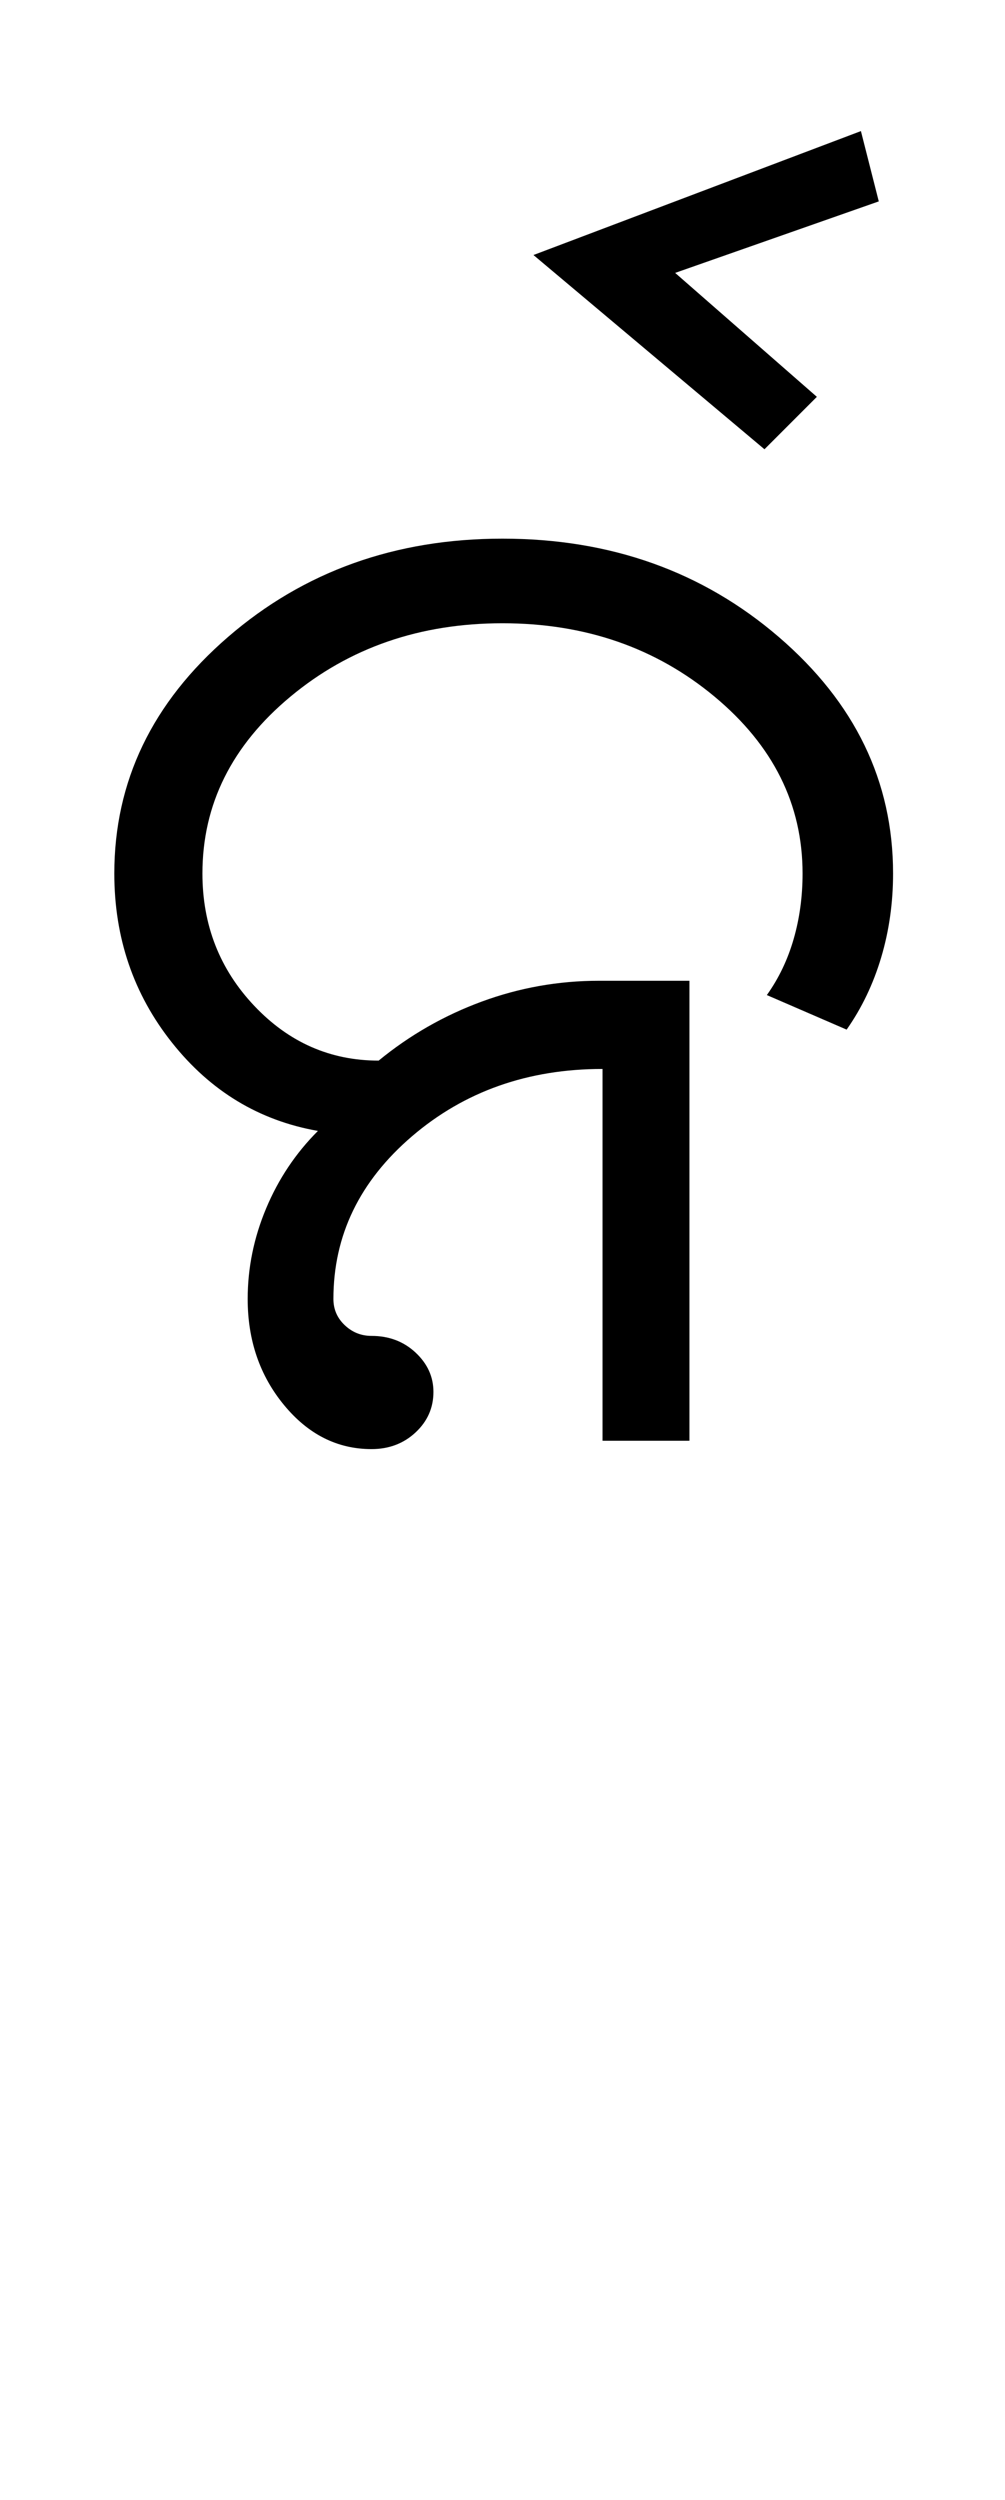 <?xml version="1.0" encoding="UTF-8"?>
<svg xmlns="http://www.w3.org/2000/svg" xmlns:xlink="http://www.w3.org/1999/xlink" width="211pt" height="524.5pt" viewBox="0 0 211 524.5" version="1.1">
<defs>
<g>
<symbol overflow="visible" id="glyph0-0">
<path style="stroke:none;" d="M 8.5 0 L 8.5 -170.5 L 76.5 -170.5 L 76.5 0 Z M 17 -8.5 L 68 -8.5 L 68 -162 L 17 -162 Z M 17 -8.5 "/>
</symbol>
<symbol overflow="visible" id="glyph0-1">
<path style="stroke:none;" d="M 110.5 0 L 110.5 -78 C 94.832 -78 81.5 -73.289 70.5 -63.875 C 59.5 -54.457 54 -43.082 54 -29.75 C 54 -27.582 54.789 -25.75 56.375 -24.25 C 57.957 -22.75 59.832 -22 62 -22 C 65.664 -22 68.75 -20.832 71.25 -18.5 C 73.75 -16.164 75 -13.414 75 -10.25 C 75 -6.914 73.75 -4.082 71.25 -1.75 C 68.75 0.582 65.664 1.75 62 1.75 C 54.832 1.75 48.707 -1.332 43.625 -7.5 C 38.539 -13.664 36 -21.082 36 -29.75 C 36 -36.25 37.289 -42.582 39.875 -48.75 C 42.457 -54.914 46.082 -60.332 50.75 -65 C 38.414 -67.164 28.207 -73.332 20.125 -83.5 C 12.039 -93.664 8 -105.5 8 -119 C 8 -138.332 15.957 -154.875 31.875 -168.625 C 47.789 -182.375 67 -189.25 89.5 -189.25 C 112.164 -189.25 131.5 -182.375 147.5 -168.625 C 163.5 -154.875 171.5 -138.332 171.5 -119 C 171.5 -112.832 170.664 -106.957 169 -101.375 C 167.332 -95.789 164.914 -90.75 161.75 -86.25 L 145 -93.5 C 147.5 -97 149.375 -100.914 150.625 -105.25 C 151.875 -109.582 152.5 -114.164 152.5 -119 C 152.5 -133.5 146.332 -145.875 134 -156.125 C 121.664 -166.375 106.832 -171.5 89.5 -171.5 C 72.164 -171.5 57.332 -166.375 45 -156.125 C 32.664 -145.875 26.5 -133.5 26.5 -119 C 26.5 -108.164 30.125 -98.914 37.375 -91.25 C 44.625 -83.582 53.332 -79.75 63.5 -79.75 C 70 -85.082 77.207 -89.207 85.125 -92.125 C 93.039 -95.039 101.25 -96.5 109.75 -96.5 L 128.75 -96.5 L 128.75 0 Z M 110.5 0 "/>
</symbol>
<symbol overflow="visible" id="glyph0-2">
<path style="stroke:none;" d="M -34.5 -208 L -83 -248.75 L -14.25 -274.75 L -10.5 -260 L -53.25 -245 L -23.5 -219 Z M -34.5 -208 "/>
</symbol>
</g>
</defs>
<g id="surface1">
<rect x="0" y="0" width="211" height="524.5" style="fill:rgb(100%,100%,100%);fill-opacity:1;stroke:none;"/>
<g style="fill:rgb(0%,0%,0%);fill-opacity:1;">
  <use xlink:href="#glyph0-1" x="16" y="302.25"/>
  <use xlink:href="#glyph0-2" x="195" y="302.25"/>
</g>
</g>
</svg>

